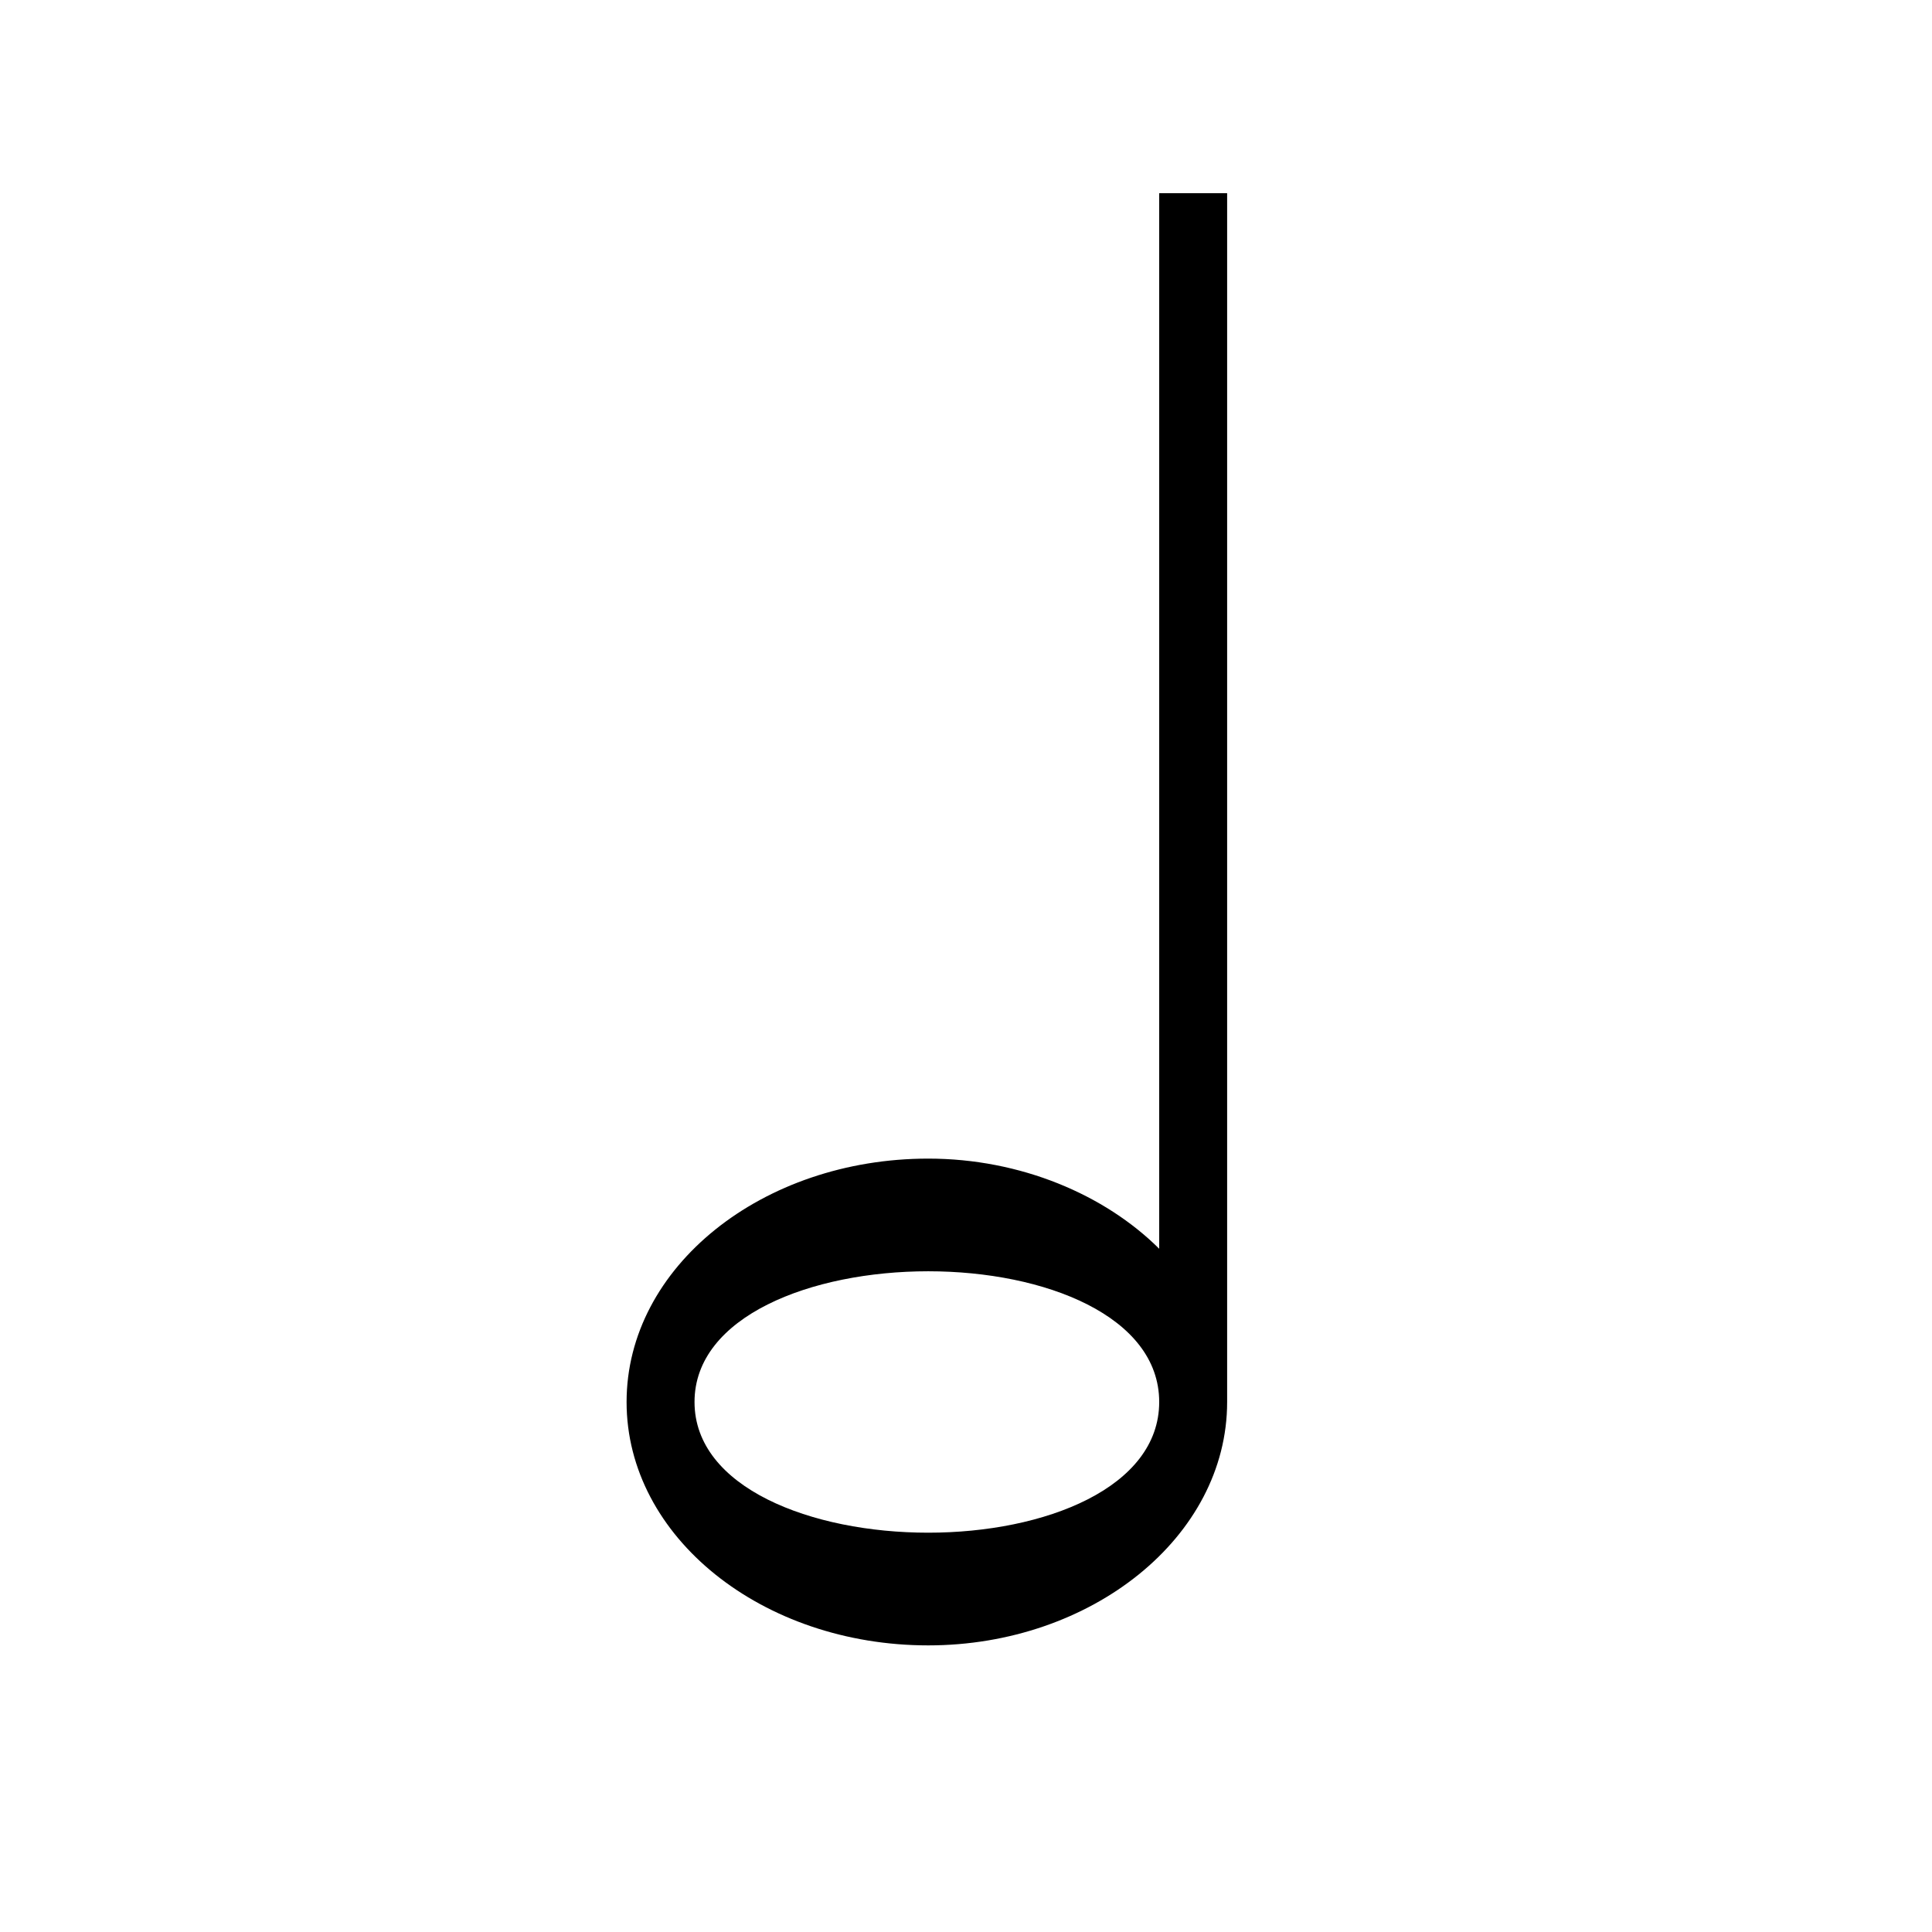 <?xml version="1.0" encoding="UTF-8" standalone="no"?>
<!-- Created with Inkscape (http://www.inkscape.org/) -->

<svg
   xmlns:dc="http://purl.org/dc/elements/1.1/"
   xmlns:cc="http://creativecommons.org/ns#"
   xmlns:rdf="http://www.w3.org/1999/02/22-rdf-syntax-ns#"
   xmlns:svg="http://www.w3.org/2000/svg"
   xmlns="http://www.w3.org/2000/svg"
   version="1.0"
   width="128"
   height="128"
   id="svg2">
  <defs
     id="defs4" />
  <g
     transform="matrix(-5.958,0,0,5.96,127.366,0.54)"
     id="text3320"
     style="font-size:16px;font-style:normal;font-variant:normal;font-weight:bold;font-stretch:normal;text-align:start;line-height:125%;letter-spacing:0px;word-spacing:0px;writing-mode:lr-tb;text-anchor:start;fill:#000000;fill-opacity:1;stroke:none;font-family:msbm10;-inkscape-font-specification:msbm10 Bold" />
  <path
     d="m 81.301,92.885 0,-80.085 -4.501,0 0,69.933 c -3.601,-3.583 -9.182,-5.972 -15.303,-5.972 -10.982,0 -19.984,7.167 -19.984,16.125 0,8.958 9.002,16.125 19.984,16.125 10.802,0 19.804,-7.167 19.804,-16.125 z m -4.501,0 c 0,5.674 -7.562,8.66 -15.303,8.66 -7.742,0 -15.483,-2.986 -15.483,-8.66 0,-5.674 7.742,-8.66 15.483,-8.66 7.742,0 15.303,2.986 15.303,8.66 z"
     id="g0-13" />
</svg>
